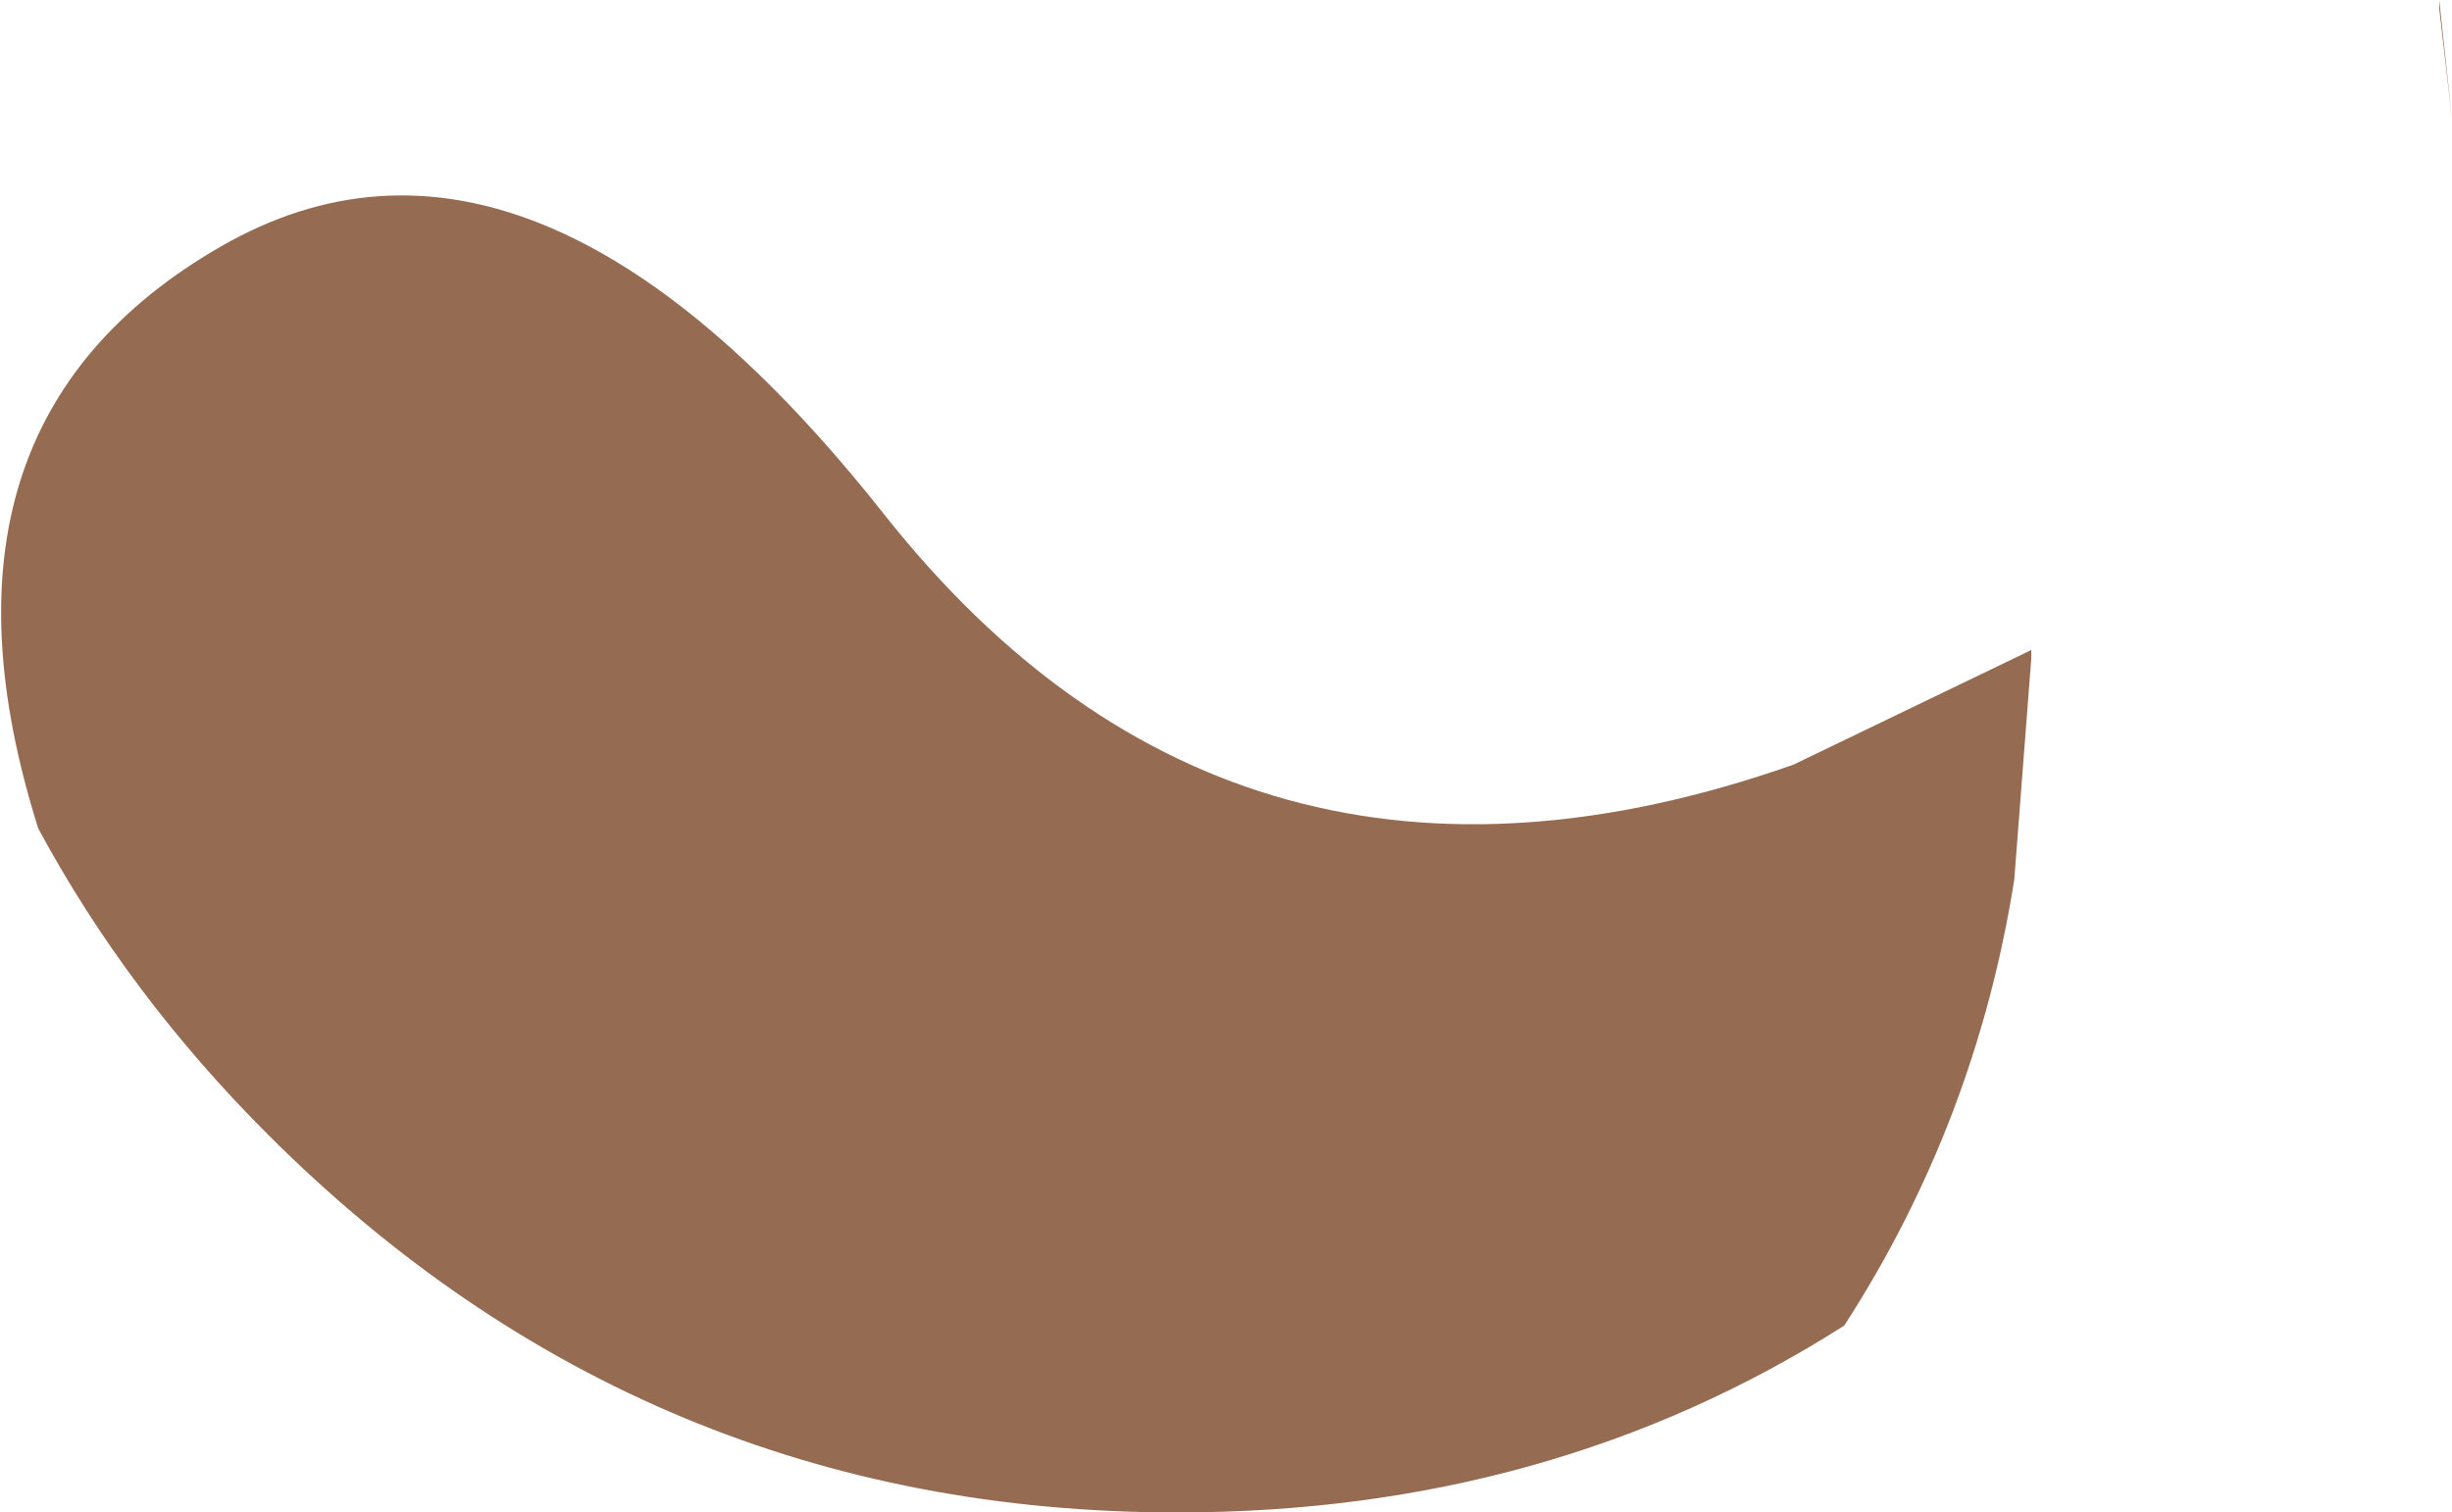 <?xml version="1.0" encoding="UTF-8" standalone="no"?>
<svg xmlns:ffdec="https://www.free-decompiler.com/flash" xmlns:xlink="http://www.w3.org/1999/xlink" ffdec:objectType="shape" height="17.8px" width="28.85px" xmlns="http://www.w3.org/2000/svg">
  <g transform="matrix(1.0, 0.0, 0.0, 1.0, 8.8, 7.75)">
    <path d="M19.9 -7.75 L20.05 -6.35 19.9 -7.65 19.9 -7.75 M5.05 10.05 Q-1.2 10.05 -5.65 5.6 -7.3 3.95 -8.35 2.0 -9.85 -2.75 -6.2 -4.85 -2.55 -6.95 1.6 -1.7 5.75 3.55 12.3 1.25 L15.1 -0.1 15.1 0.0 14.9 2.6 Q14.45 5.45 12.9 7.85 9.45 10.05 5.05 10.05" fill="#956c52" fill-rule="evenodd" stroke="none"/>
  </g>
</svg>

